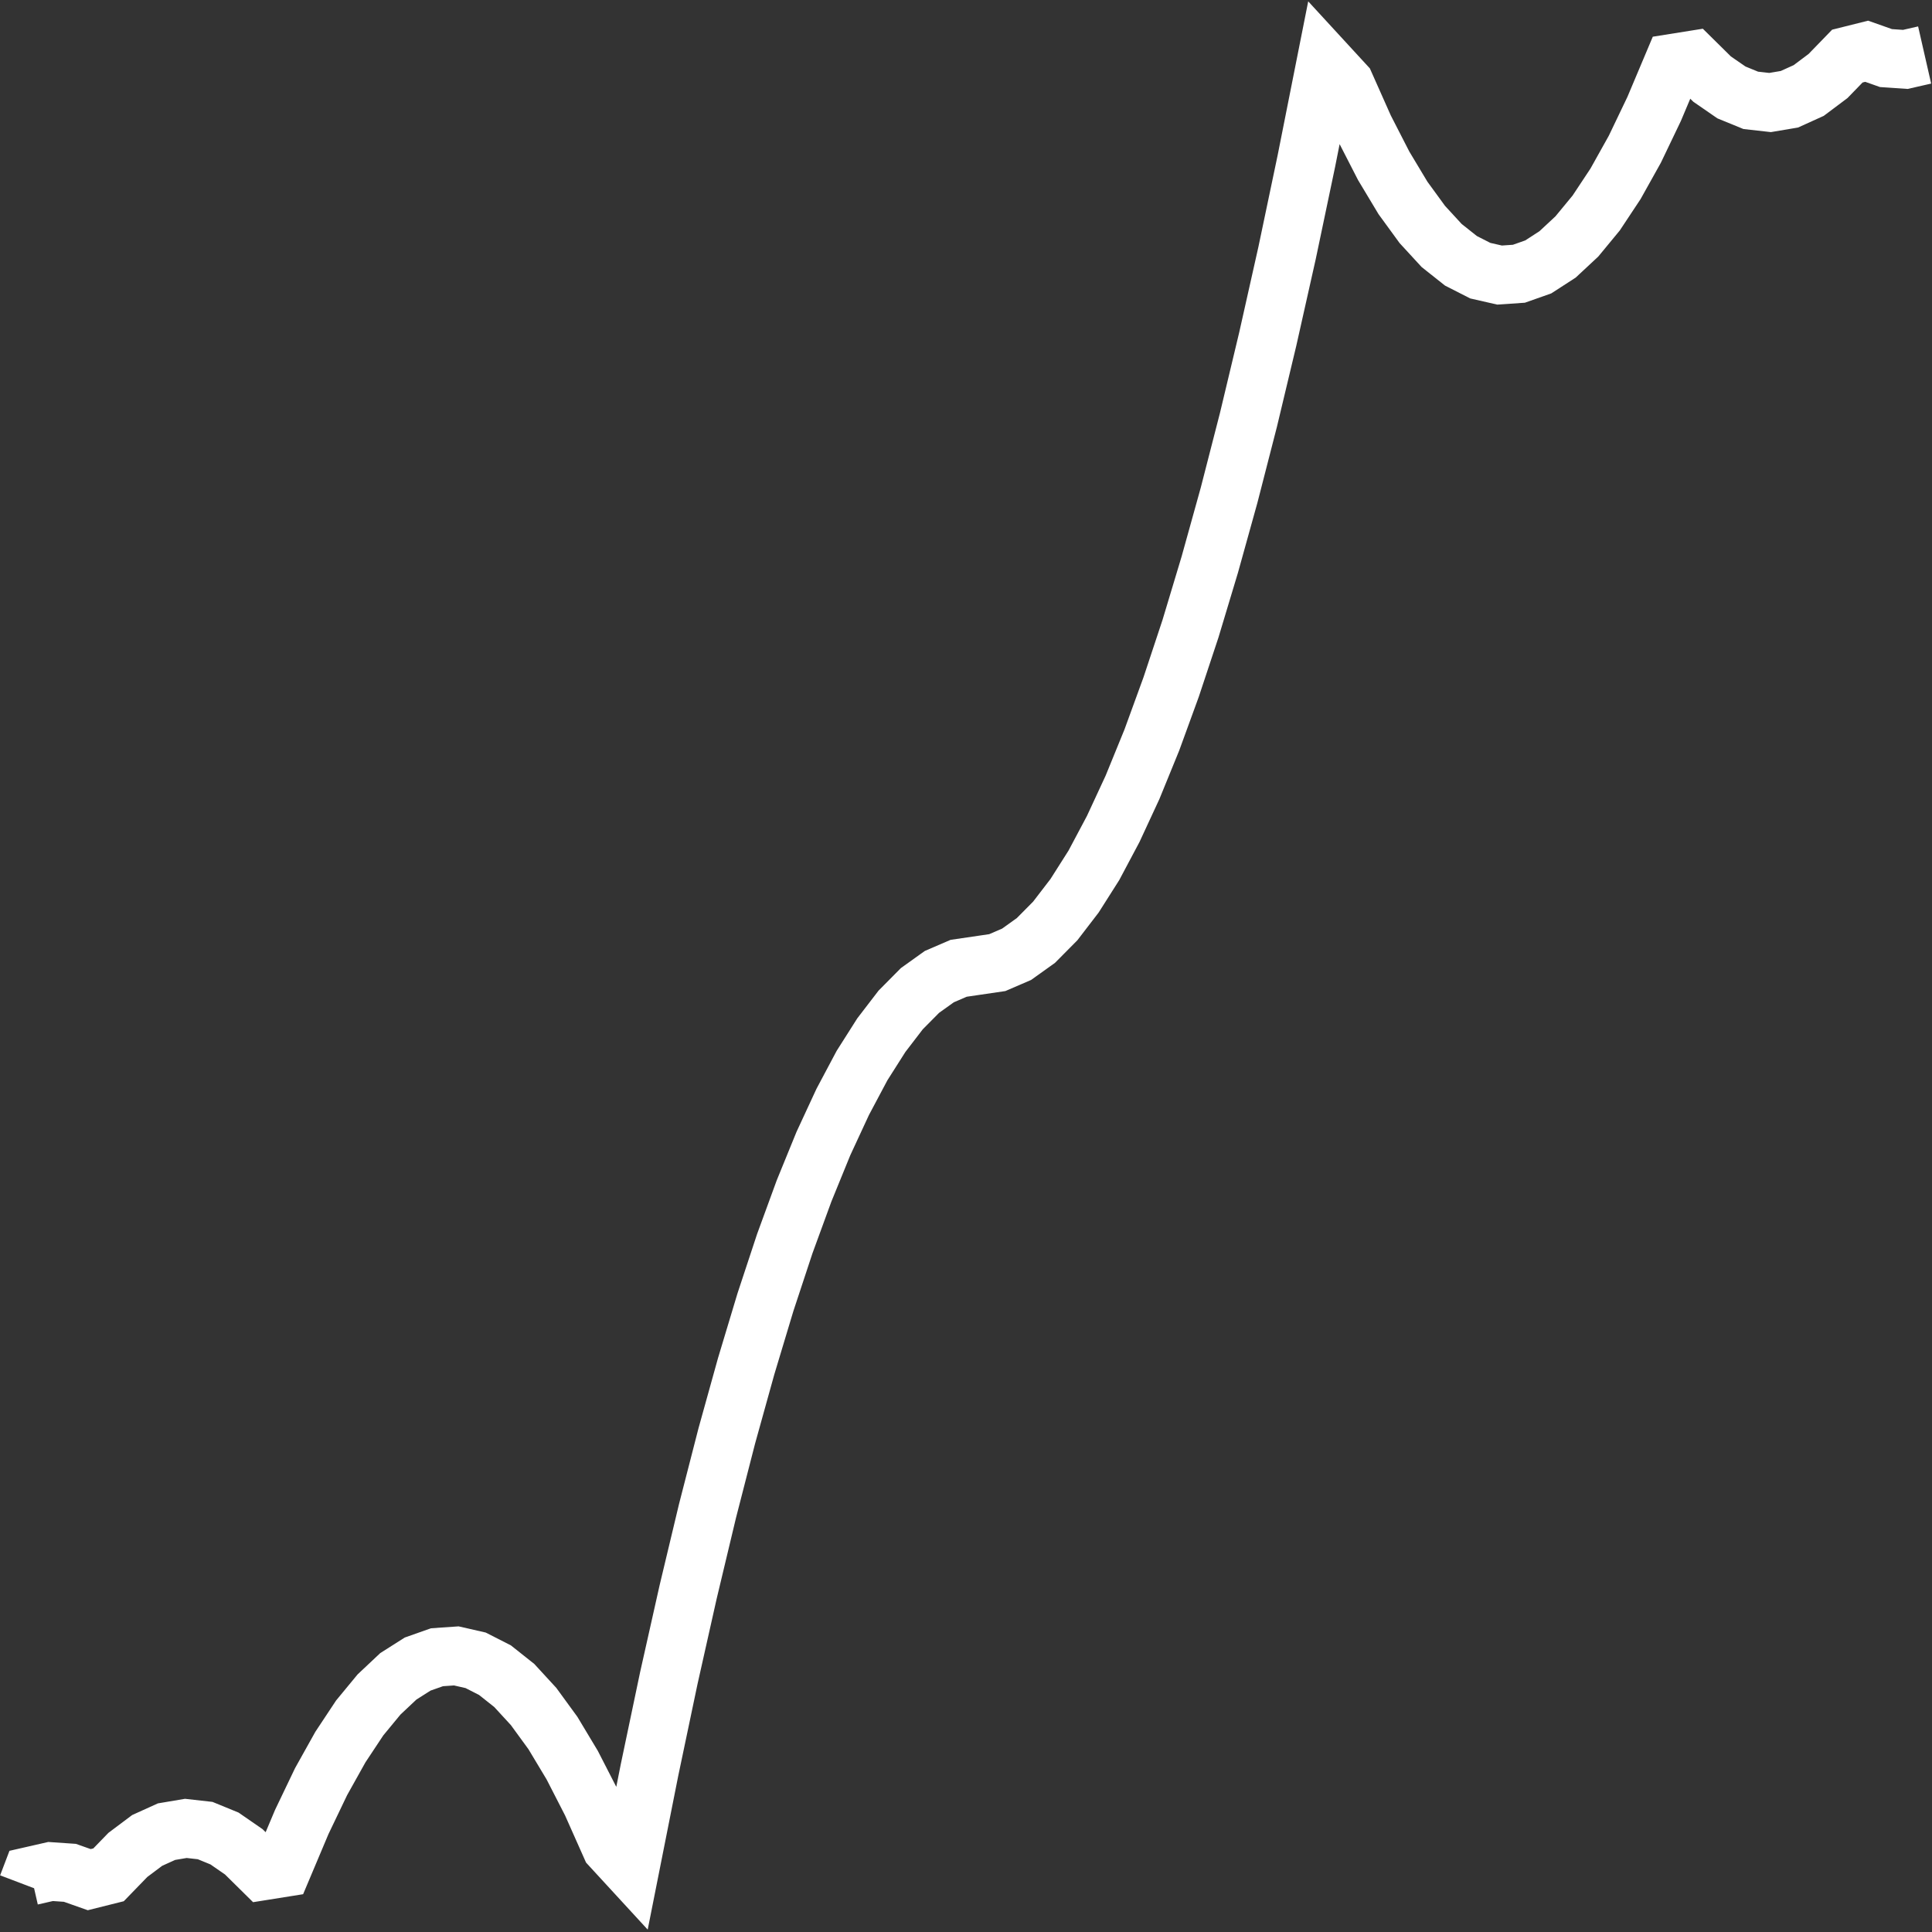 <?xml version="1.0" encoding="UTF-8" standalone="no"?>
<svg
   width="32"
   height="32"
   version="1.1"
   viewBox="0 0 32 32"
   id="svg1"
   sodipodi:docname="InOutBounce.svg"
   inkscape:version="1.3.2 (091e20e, 2023-11-25, custom)"
   xmlns:inkscape="http://www.inkscape.org/namespaces/inkscape"
   xmlns:sodipodi="http://sodipodi.sourceforge.net/DTD/sodipodi-0.dtd"
   xmlns="http://www.w3.org/2000/svg"
   xmlns:svg="http://www.w3.org/2000/svg">
  <rect x="0" y="0" width="32" height="32" fill="#333333" stroke="none"/>
  <defs
     id="defs1" />
  <sodipodi:namedview
     id="namedview1"
     pagecolor="#ffffff"
     bordercolor="#000000"
     borderopacity="0.25"
     inkscape:showpageshadow="2"
     inkscape:pageopacity="0.0"
     inkscape:pagecheckerboard="0"
     inkscape:deskcolor="#d1d1d1"
     inkscape:zoom="35.53125"
     inkscape:cx="15.985928"
     inkscape:cy="16"
     inkscape:window-width="5120"
     inkscape:window-height="1351"
     inkscape:window-x="-9"
     inkscape:window-y="-9"
     inkscape:window-maximized="1"
     inkscape:current-layer="svg1" />
  <path
     d="m0.456 31.234 0.062-0.163 0.32-0.073 0.32 0.022 0.32 0.113 0.32-0.08 0.32-0.33 0.32-0.24 0.32-0.145 0.32-0.054 0.32 0.036 0.32 0.131 0.32 0.221 0.32 0.316 0.32-0.051 0.32-0.759 0.32-0.668 0.32-0.573 0.32-0.483 0.32-0.388 0.32-0.301 0.32-0.203 0.32-0.113 0.32-0.022 0.32 0.073 0.32 0.163 0.32 0.254 0.32 0.348 0.32 0.439 0.32 0.533 0.32 0.624 0.32 0.719 0.32 0.348 0.32-1.611 0.32-1.524 0.32-1.426 0.32-1.339 0.32-1.245 0.32-1.151 0.32-1.063 0.32-0.969 0.32-0.875 0.32-0.784 0.32-0.69 0.32-0.602 0.32-0.504 0.32-0.417 0.32-0.323 0.32-0.229 0.32-0.138 0.64-0.094 0.32-0.138 0.32-0.229 0.32-0.323 0.32-0.417 0.32-0.504 0.32-0.602 0.32-0.69 0.32-0.784 0.32-0.878 0.32-0.965 0.32-1.063 0.32-1.151 0.32-1.245 0.32-1.339 0.32-1.426 0.32-1.524 0.32-1.611 0.32 0.348 0.32 0.719 0.32 0.624 0.32 0.533 0.32 0.439 0.32 0.348 0.32 0.254 0.32 0.163 0.32 0.073 0.32-0.022 0.32-0.113 0.32-0.207 0.32-0.298 0.32-0.388 0.32-0.483 0.32-0.573 0.32-0.668 0.32-0.759 0.32-0.051 0.32 0.316 0.32 0.221 0.32 0.131 0.32 0.036 0.32-0.054 0.32-0.145 0.32-0.24 0.32-0.33 0.32-0.08 0.32 0.113 0.32 0.022 0.32-0.073"
     fill="none"
     stroke="#e80000"
     stroke-width=".971"
     id="path1"
     style="stroke:#ffffff;stroke-opacity:1" />
</svg>
